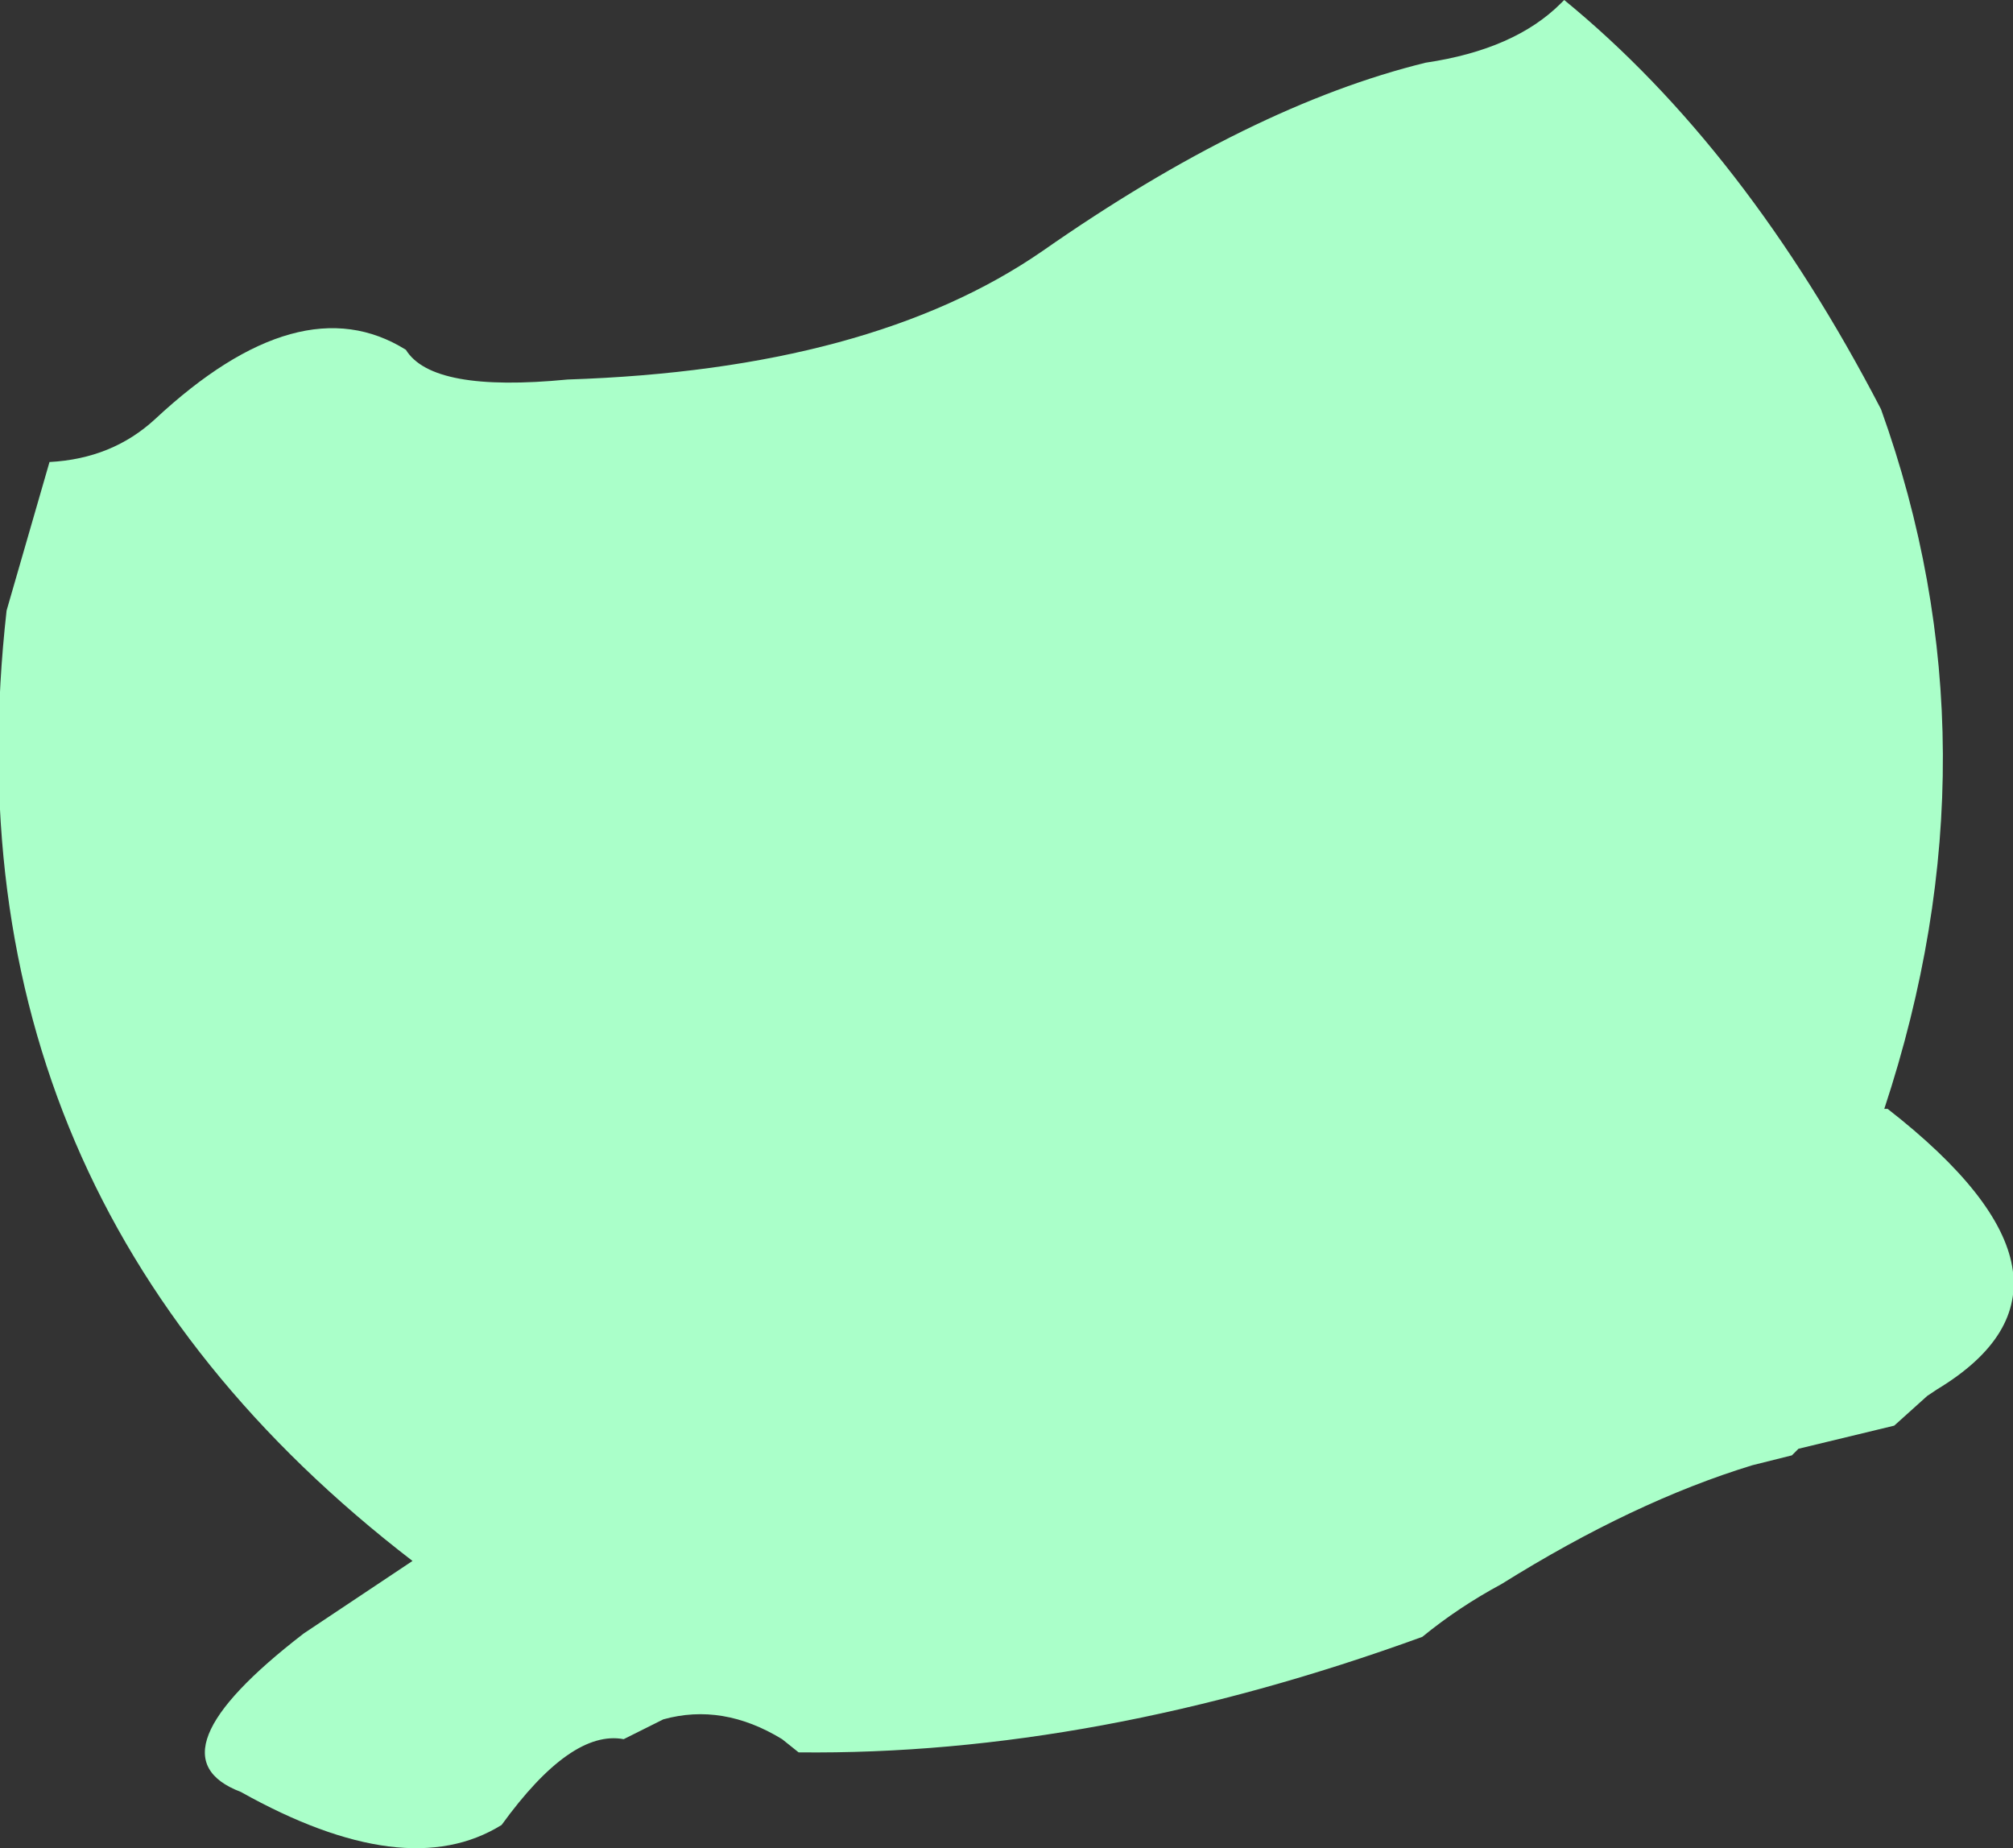 <?xml version="1.0" encoding="UTF-8" standalone="no"?>
<svg xmlns:xlink="http://www.w3.org/1999/xlink" height="28.0px" width="30.5px" xmlns="http://www.w3.org/2000/svg">
  <rect width="100%" height="100%" fill="#333333" stroke="none"/>
  <g transform="matrix(1.0, 0.0, 0.0, 1.0, 15.25, 14.0)">
    <path d="M13.25 -7.8 Q15.1 -2.65 13.3 2.8 L13.35 2.8 Q16.75 5.45 14.1 7.05 L13.95 7.15 13.45 7.6 12.0 7.95 11.9 8.05 11.3 8.2 Q9.5 8.75 7.5 10.0 6.85 10.35 6.3 10.8 1.35 12.6 -3.15 12.55 L-3.4 12.35 Q-4.3 11.8 -5.2 12.05 L-5.8 12.35 Q-6.6 12.2 -7.65 13.65 -9.1 14.55 -11.6 13.15 -13.05 12.6 -10.65 10.75 L-9.0 9.65 Q-16.15 4.15 -15.15 -4.75 L-14.5 -7.0 Q-13.55 -7.05 -12.9 -7.65 -10.7 -9.7 -9.1 -8.7 -8.7 -8.05 -6.65 -8.25 -2.05 -8.4 0.55 -10.2 3.7 -12.4 6.35 -13.05 7.7 -13.25 8.4 -13.95 L8.45 -14.0 Q11.2 -11.75 13.25 -7.8" fill="#aaffc9" fill-rule="evenodd" stroke="none"/>
  </g>
</svg>
